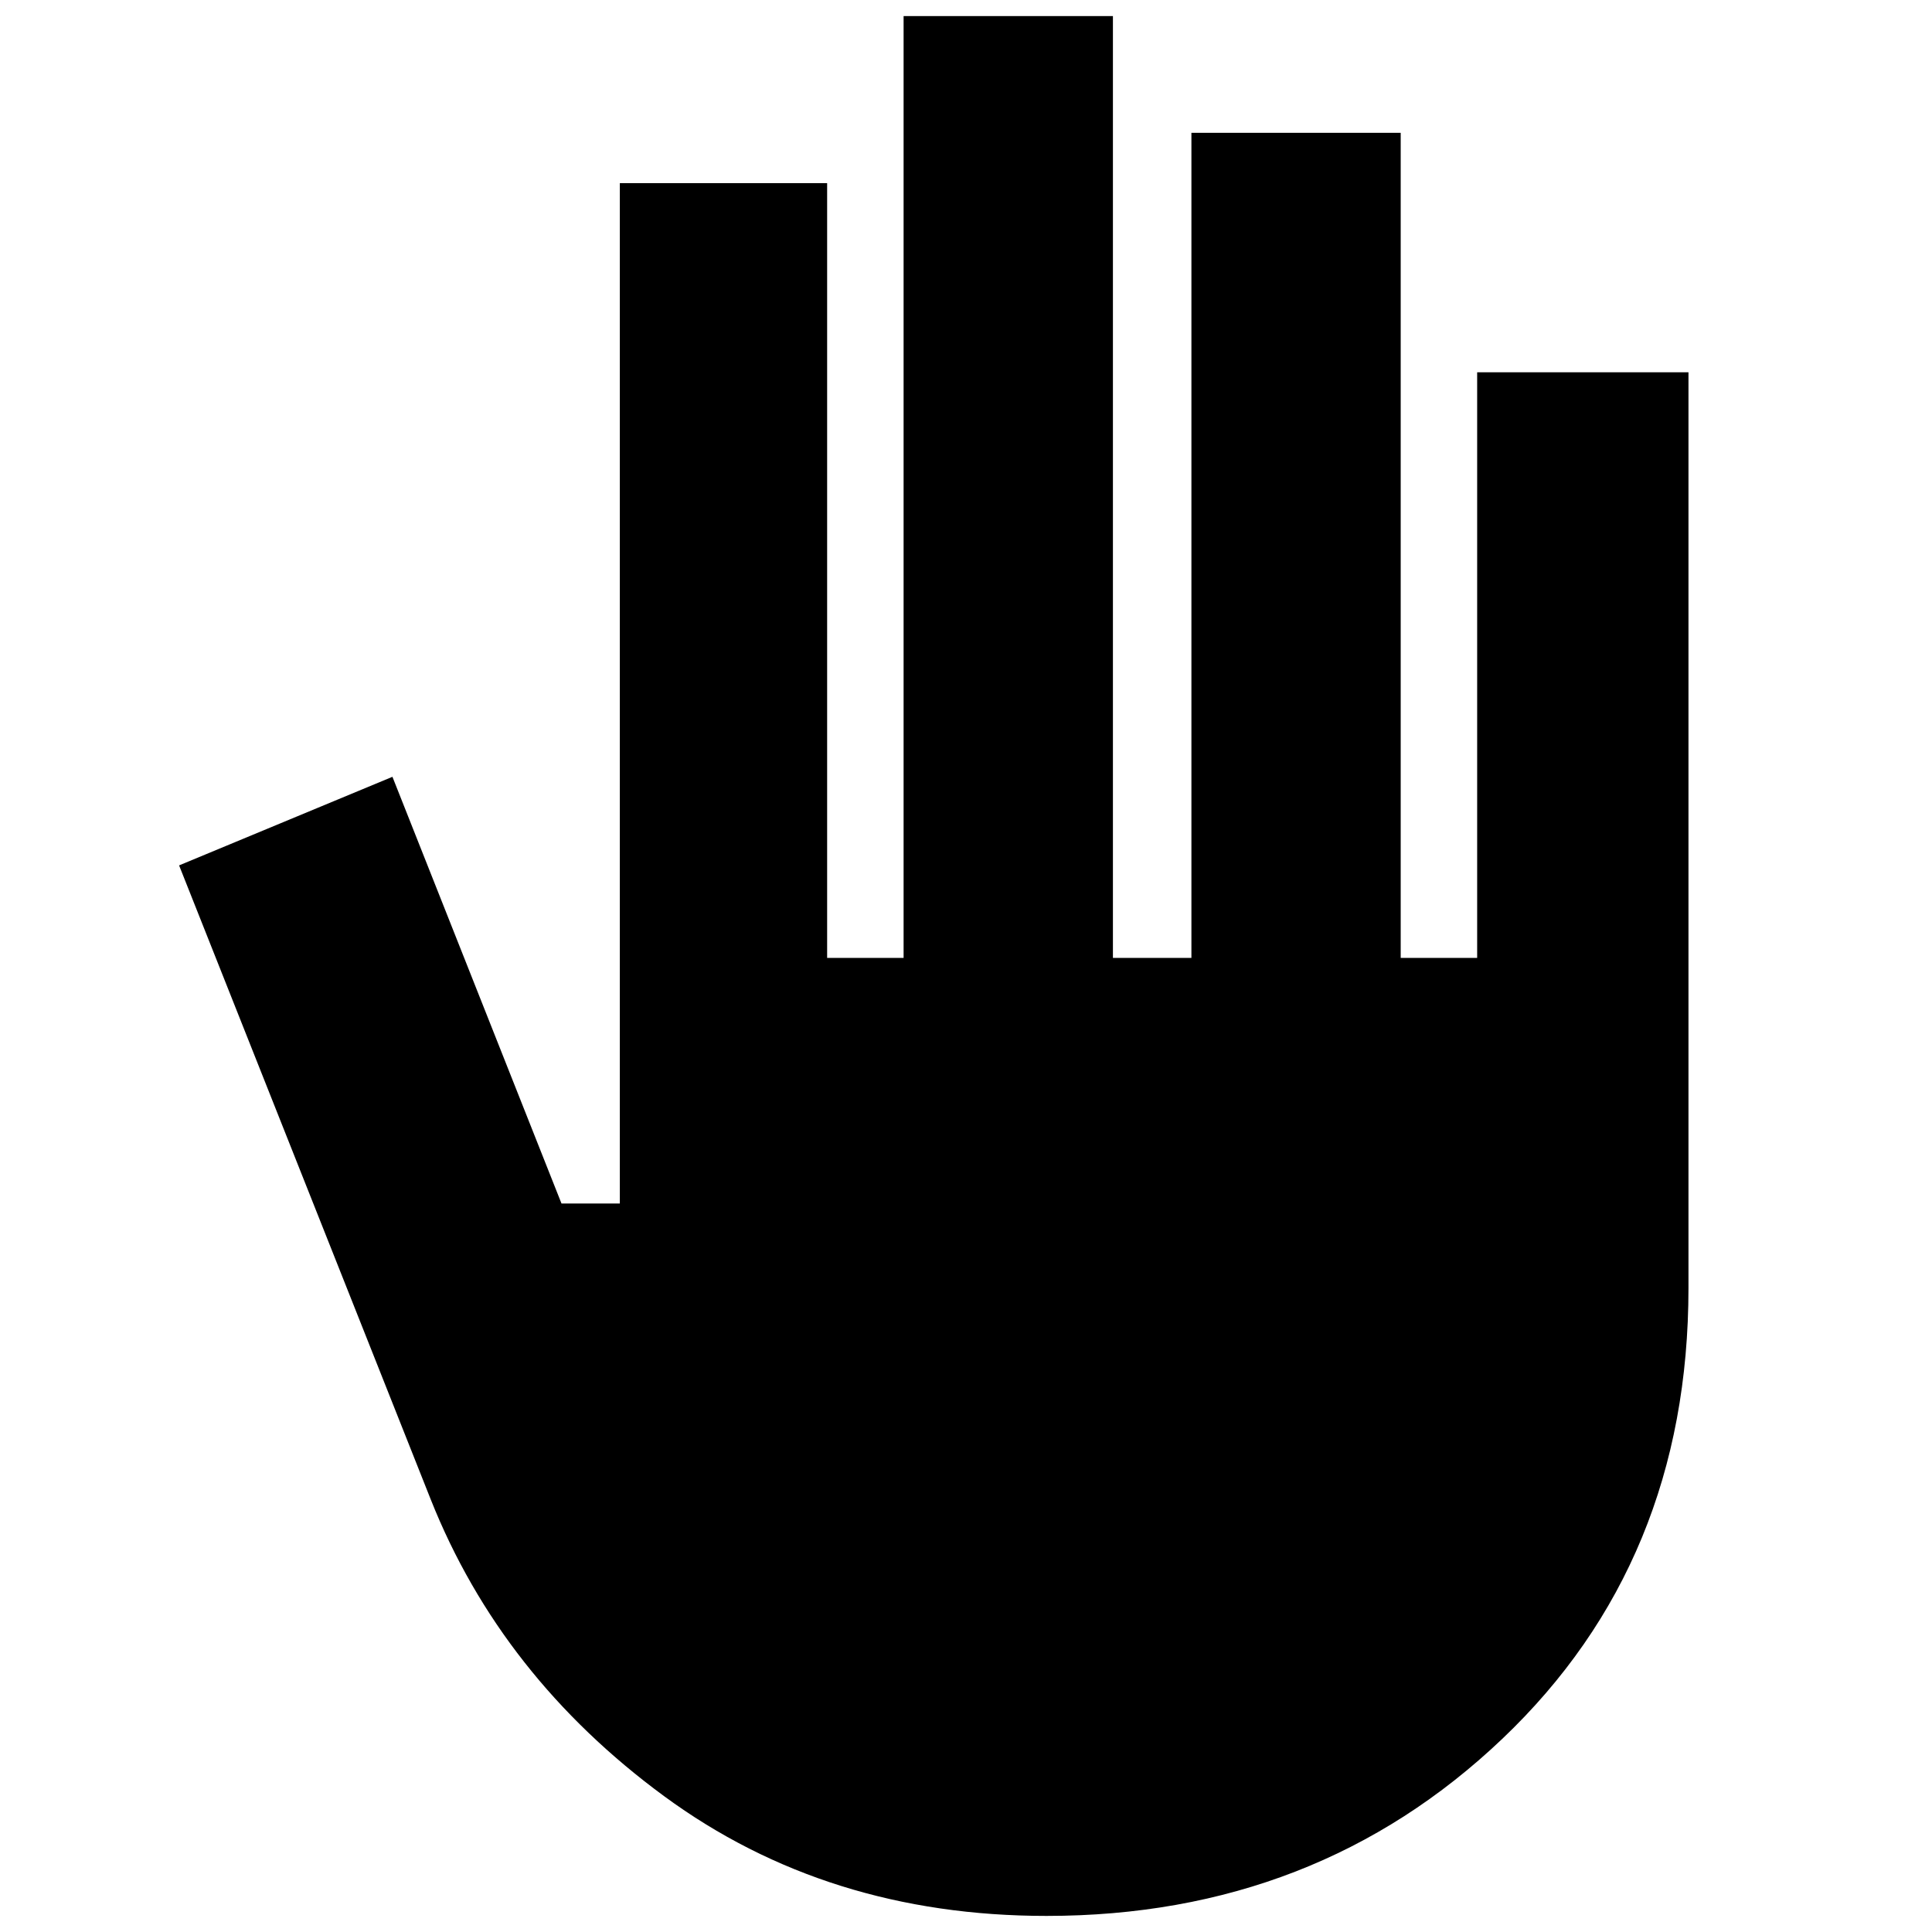 <svg xmlns="http://www.w3.org/2000/svg" height="40" width="40"><path d="M21.667 39.667Q17.125 39.667 13.75 37.188Q10.375 34.708 8.917 31.042L3.708 17.917L8.125 16.083L11.625 24.917H12.833V3.792H17.125V19.833H18.708V0.333H23.042V19.833H24.667V2.75H29V19.833H30.583V7.708H34.958V26.667Q34.958 32.333 31.104 36Q27.25 39.667 21.667 39.667Z"/></svg>